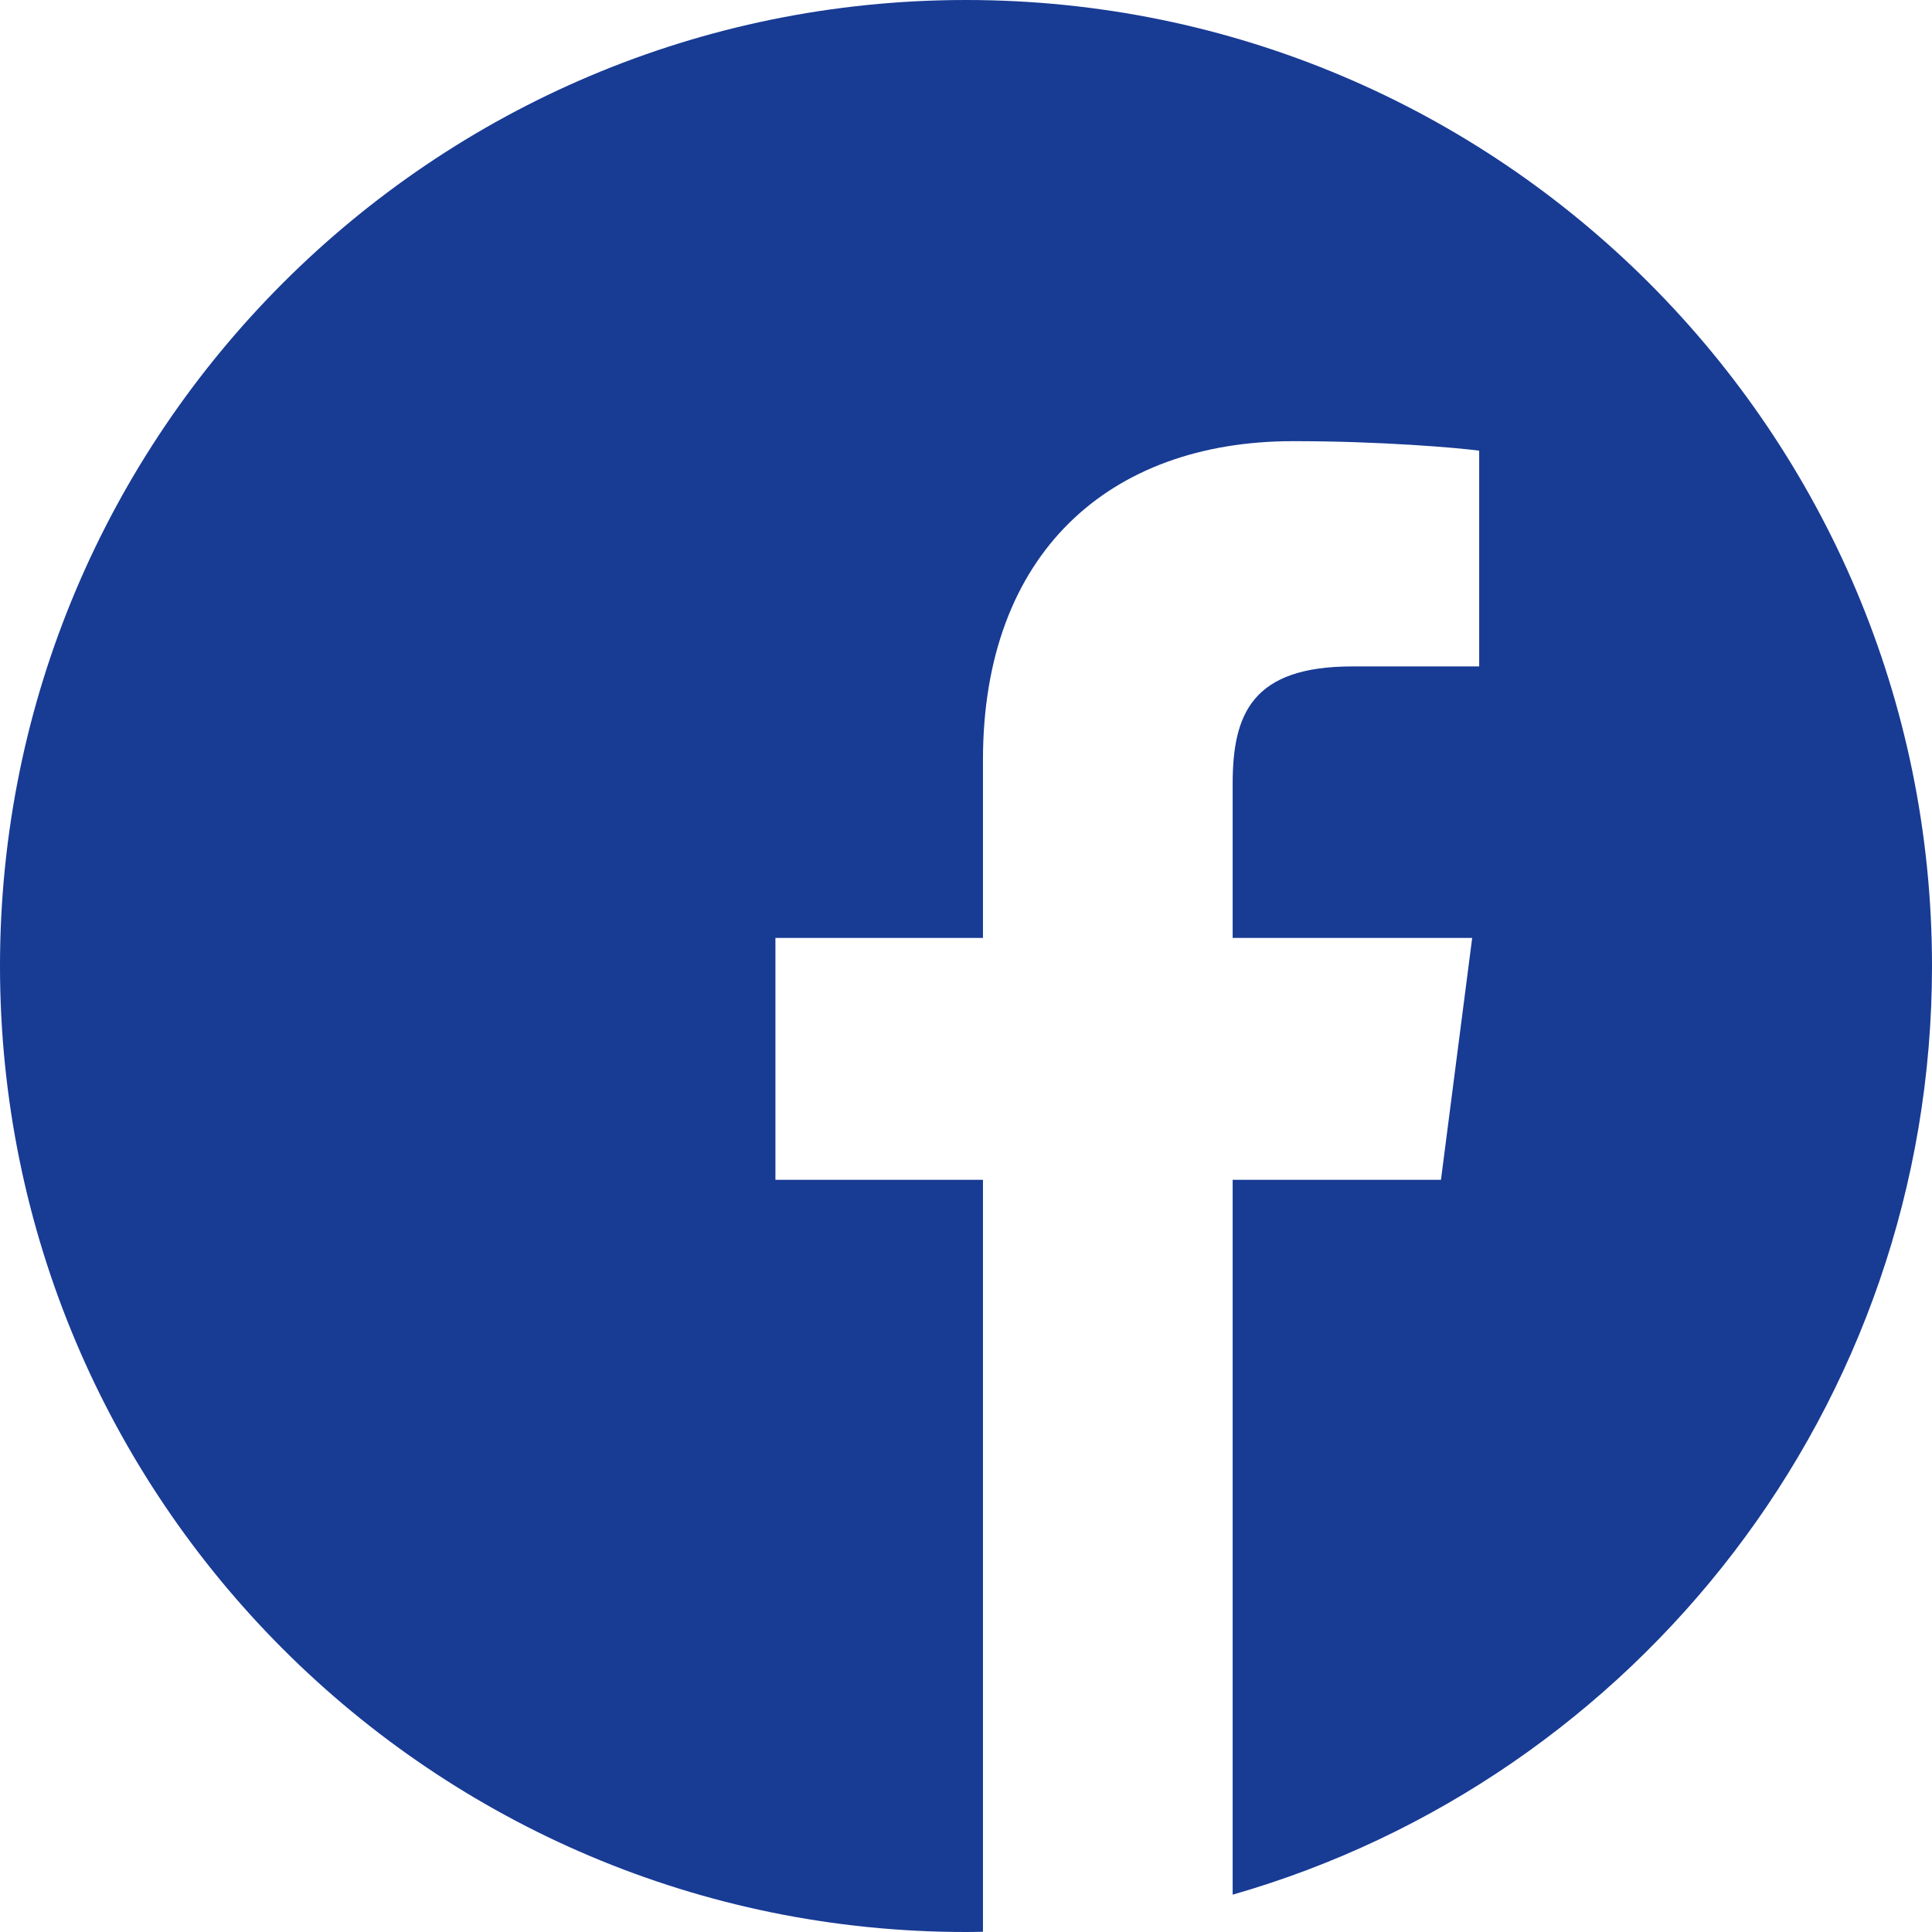 <svg width="50" height="50" viewBox="0 0 50 50" fill="none" xmlns="http://www.w3.org/2000/svg">
<path d="M29.031 49.675C28.823 49.709 28.614 49.74 28.404 49.768C28.614 49.74 28.823 49.709 29.031 49.675Z" fill="black"/>
<path d="M29.531 49.589C29.431 49.607 29.332 49.624 29.232 49.641C29.332 49.624 29.431 49.607 29.531 49.589Z" fill="black"/>
<path d="M27.845 49.838C27.602 49.865 27.356 49.89 27.11 49.91C27.356 49.89 27.602 49.865 27.845 49.838Z" fill="black"/>
<path d="M28.326 49.779C28.209 49.795 28.091 49.809 27.973 49.823C28.091 49.809 28.209 49.795 28.326 49.779Z" fill="black"/>
<path d="M30.212 49.454C30.124 49.473 30.036 49.492 29.948 49.509C30.036 49.492 30.124 49.473 30.212 49.454Z" fill="black"/>
<path d="M31.901 49.035C31.83 49.055 31.759 49.074 31.688 49.094C31.759 49.074 31.83 49.055 31.901 49.035Z" fill="black"/>
<path d="M31.39 49.174C31.313 49.194 31.235 49.215 31.158 49.234C31.235 49.215 31.313 49.195 31.39 49.174Z" fill="black"/>
<path d="M30.722 49.341C30.64 49.36 30.558 49.378 30.475 49.397C30.558 49.378 30.64 49.36 30.722 49.341Z" fill="black"/>
<path d="M27.102 49.911C26.971 49.922 26.839 49.932 26.707 49.941C26.839 49.932 26.971 49.922 27.102 49.911Z" fill="black"/>
<path d="M50 25C50 11.195 38.805 0 25 0C11.195 0 0 11.195 0 25C0 38.805 11.195 50 25 50C25.147 50 25.293 49.997 25.439 49.994V30.533H20.068V24.273H25.439V19.667C25.439 14.325 28.701 11.417 33.466 11.417C35.748 11.417 37.709 11.588 38.281 11.663V17.247H34.995C32.403 17.247 31.901 18.479 31.901 20.287V24.273H38.1L37.292 30.533H31.901V49.034C42.35 46.038 50 36.411 50 25Z" fill="#183B94"/>
<path d="M26.652 49.944C26.392 49.961 26.13 49.974 25.868 49.983C26.13 49.974 26.392 49.961 26.652 49.944Z" fill="black"/>
<path d="M25.855 49.984C25.717 49.989 25.578 49.992 25.44 49.994C25.578 49.992 25.717 49.989 25.855 49.984Z" fill="black"/>
</svg>

